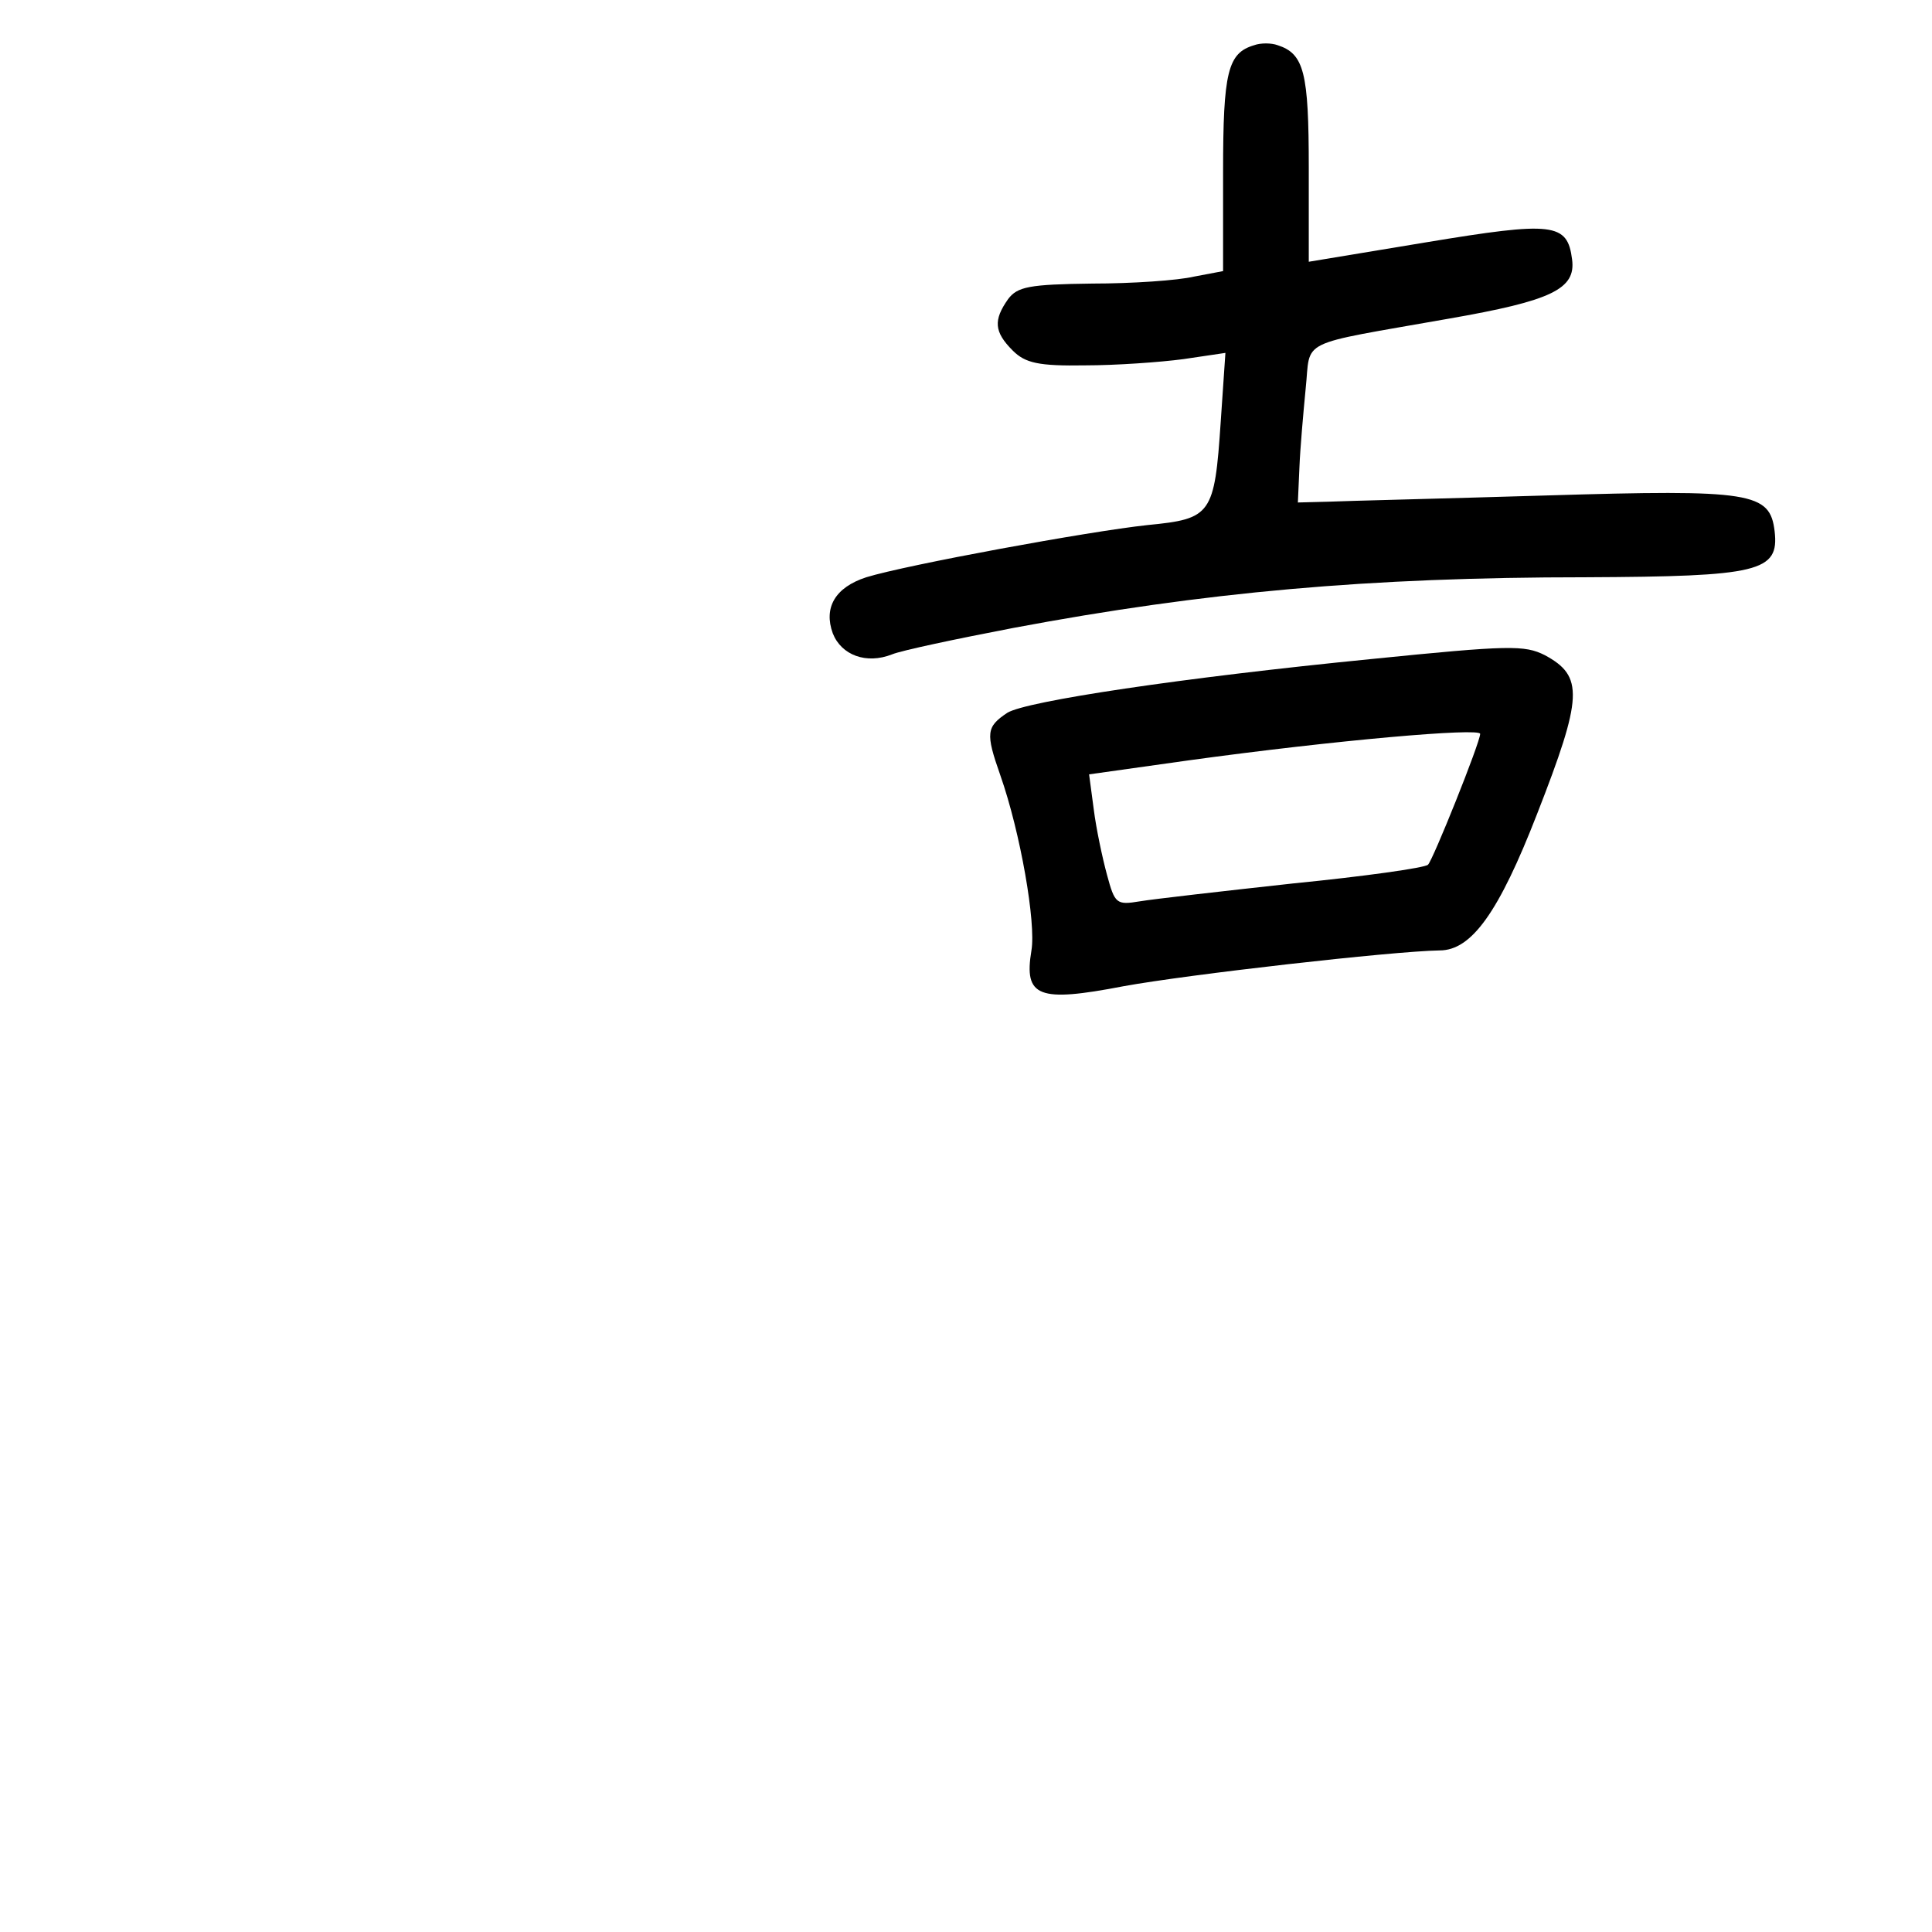 <?xml version="1.0" standalone="no"?>
<!DOCTYPE svg PUBLIC "-//W3C//DTD SVG 20010904//EN"
 "http://www.w3.org/TR/2001/REC-SVG-20010904/DTD/svg10.dtd">
<svg version="1.0" xmlns="http://www.w3.org/2000/svg"
 width="248pt" height="248pt" viewBox="0 0 248 248"
 preserveAspectRatio="xMidYMid meet">
<g transform="translate(0,248) scale(0.1,-0.1)"
fill="#000000" stroke="none">
<path d="M1610 2422 c-34 -10 -40 -34 -40 -163 l0 -127 -37 -7 c-21 -5 -80 -9
-131 -9 -81 -1 -96 -4 -108 -20 -19 -27 -18 -42 6 -66 16 -16 33 -20 93 -19
39 0 96 4 126 8 l54 8 -6 -88 c-8 -120 -12 -125 -94 -133 -75 -8 -309 -51
-361 -67 -40 -13 -55 -39 -43 -72 11 -28 43 -40 76 -27 12 5 83 20 156 34 245
46 456 65 734 65 223 1 249 7 243 59 -6 50 -29 54 -293 46 -132 -4 -258 -7
-280 -8 l-39 -1 2 45 c1 25 5 70 8 101 7 65 -14 55 184 90 132 23 163 38 158
76 -6 47 -24 49 -187 22 l-151 -25 0 121 c0 122 -6 146 -40 157 -8 3 -22 3
-30 0z"/>
<path d="M1760 1634 c-243 -24 -443 -54 -467 -69 -27 -18 -28 -26 -9 -80 26
-74 46 -190 40 -225 -10 -60 9 -67 118 -46 82 15 345 45 406 46 41 0 76 49
125 175 59 151 60 177 10 204 -26 13 -45 13 -223 -5z m140 -96 c0 -11 -61
-163 -67 -168 -4 -4 -82 -15 -173 -24 -91 -10 -179 -20 -197 -23 -30 -5 -32
-3 -42 34 -6 22 -14 60 -17 84 l-6 45 128 18 c189 26 374 42 374 34z"/>
</g>
</svg>
